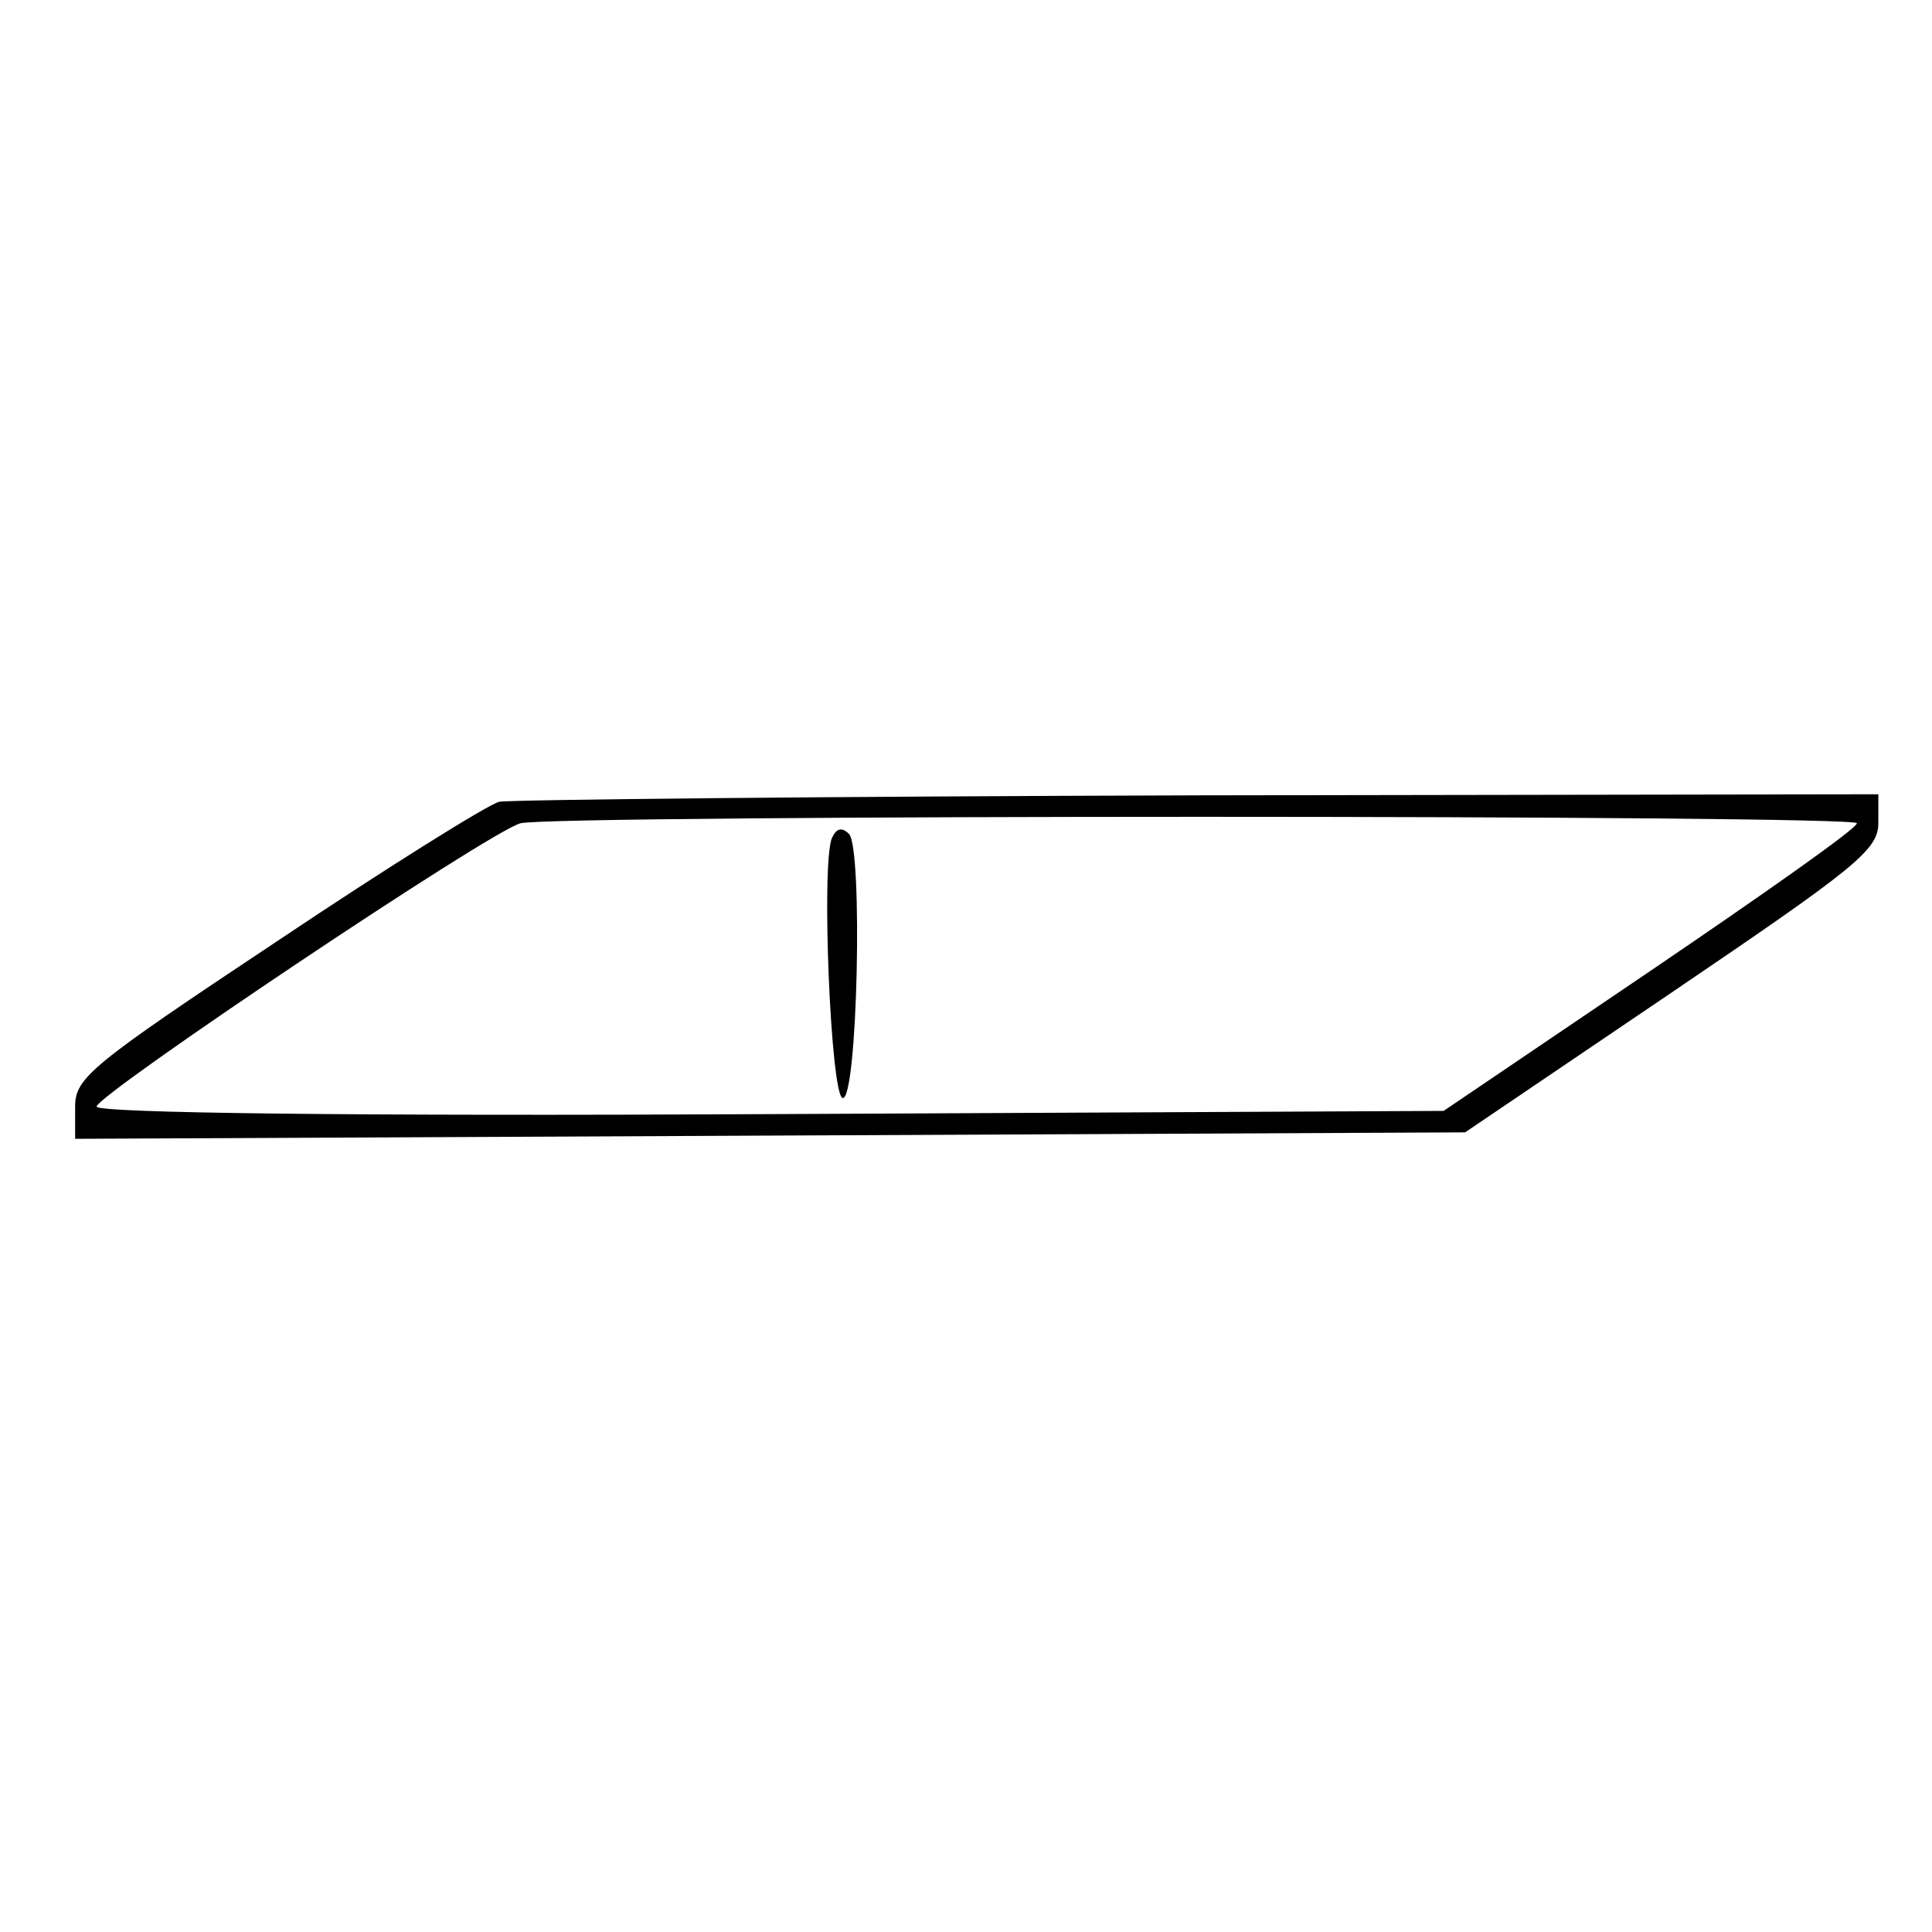 <?xml version="1.0" standalone="no"?>
<!DOCTYPE svg PUBLIC "-//W3C//DTD SVG 20010904//EN"
 "http://www.w3.org/TR/2001/REC-SVG-20010904/DTD/svg10.dtd">
<svg version="1.0" xmlns="http://www.w3.org/2000/svg"
 width="180pt" height="180pt" viewBox="0 0 180 180"
 preserveAspectRatio="xMidYMid meet">
<g transform="translate(0,180) scale(0.1,-0.1)"
fill="#000000" stroke="none">
<path d="M465 1053 c-11 -3 -104 -61 -207 -130 -173 -115 -188 -127 -188 -154
l0 -30 648 3 647 3 192 130 c171 116 193 133 193 158 l0 27 -632 -1 c-348 -1
-642 -4 -653 -6z m1265 -20 c0 -5 -87 -66 -193 -138 l-192 -130 -627 -3 c-389
-2 -628 1 -628 7 0 11 367 257 395 264 33 8 1245 8 1245 0z"/>
<path d="M775 1019 c-10 -25 -1 -239 10 -242 14 -3 19 233 6 246 -7 7 -12 5
-16 -4z"/>
</g>
</svg>
